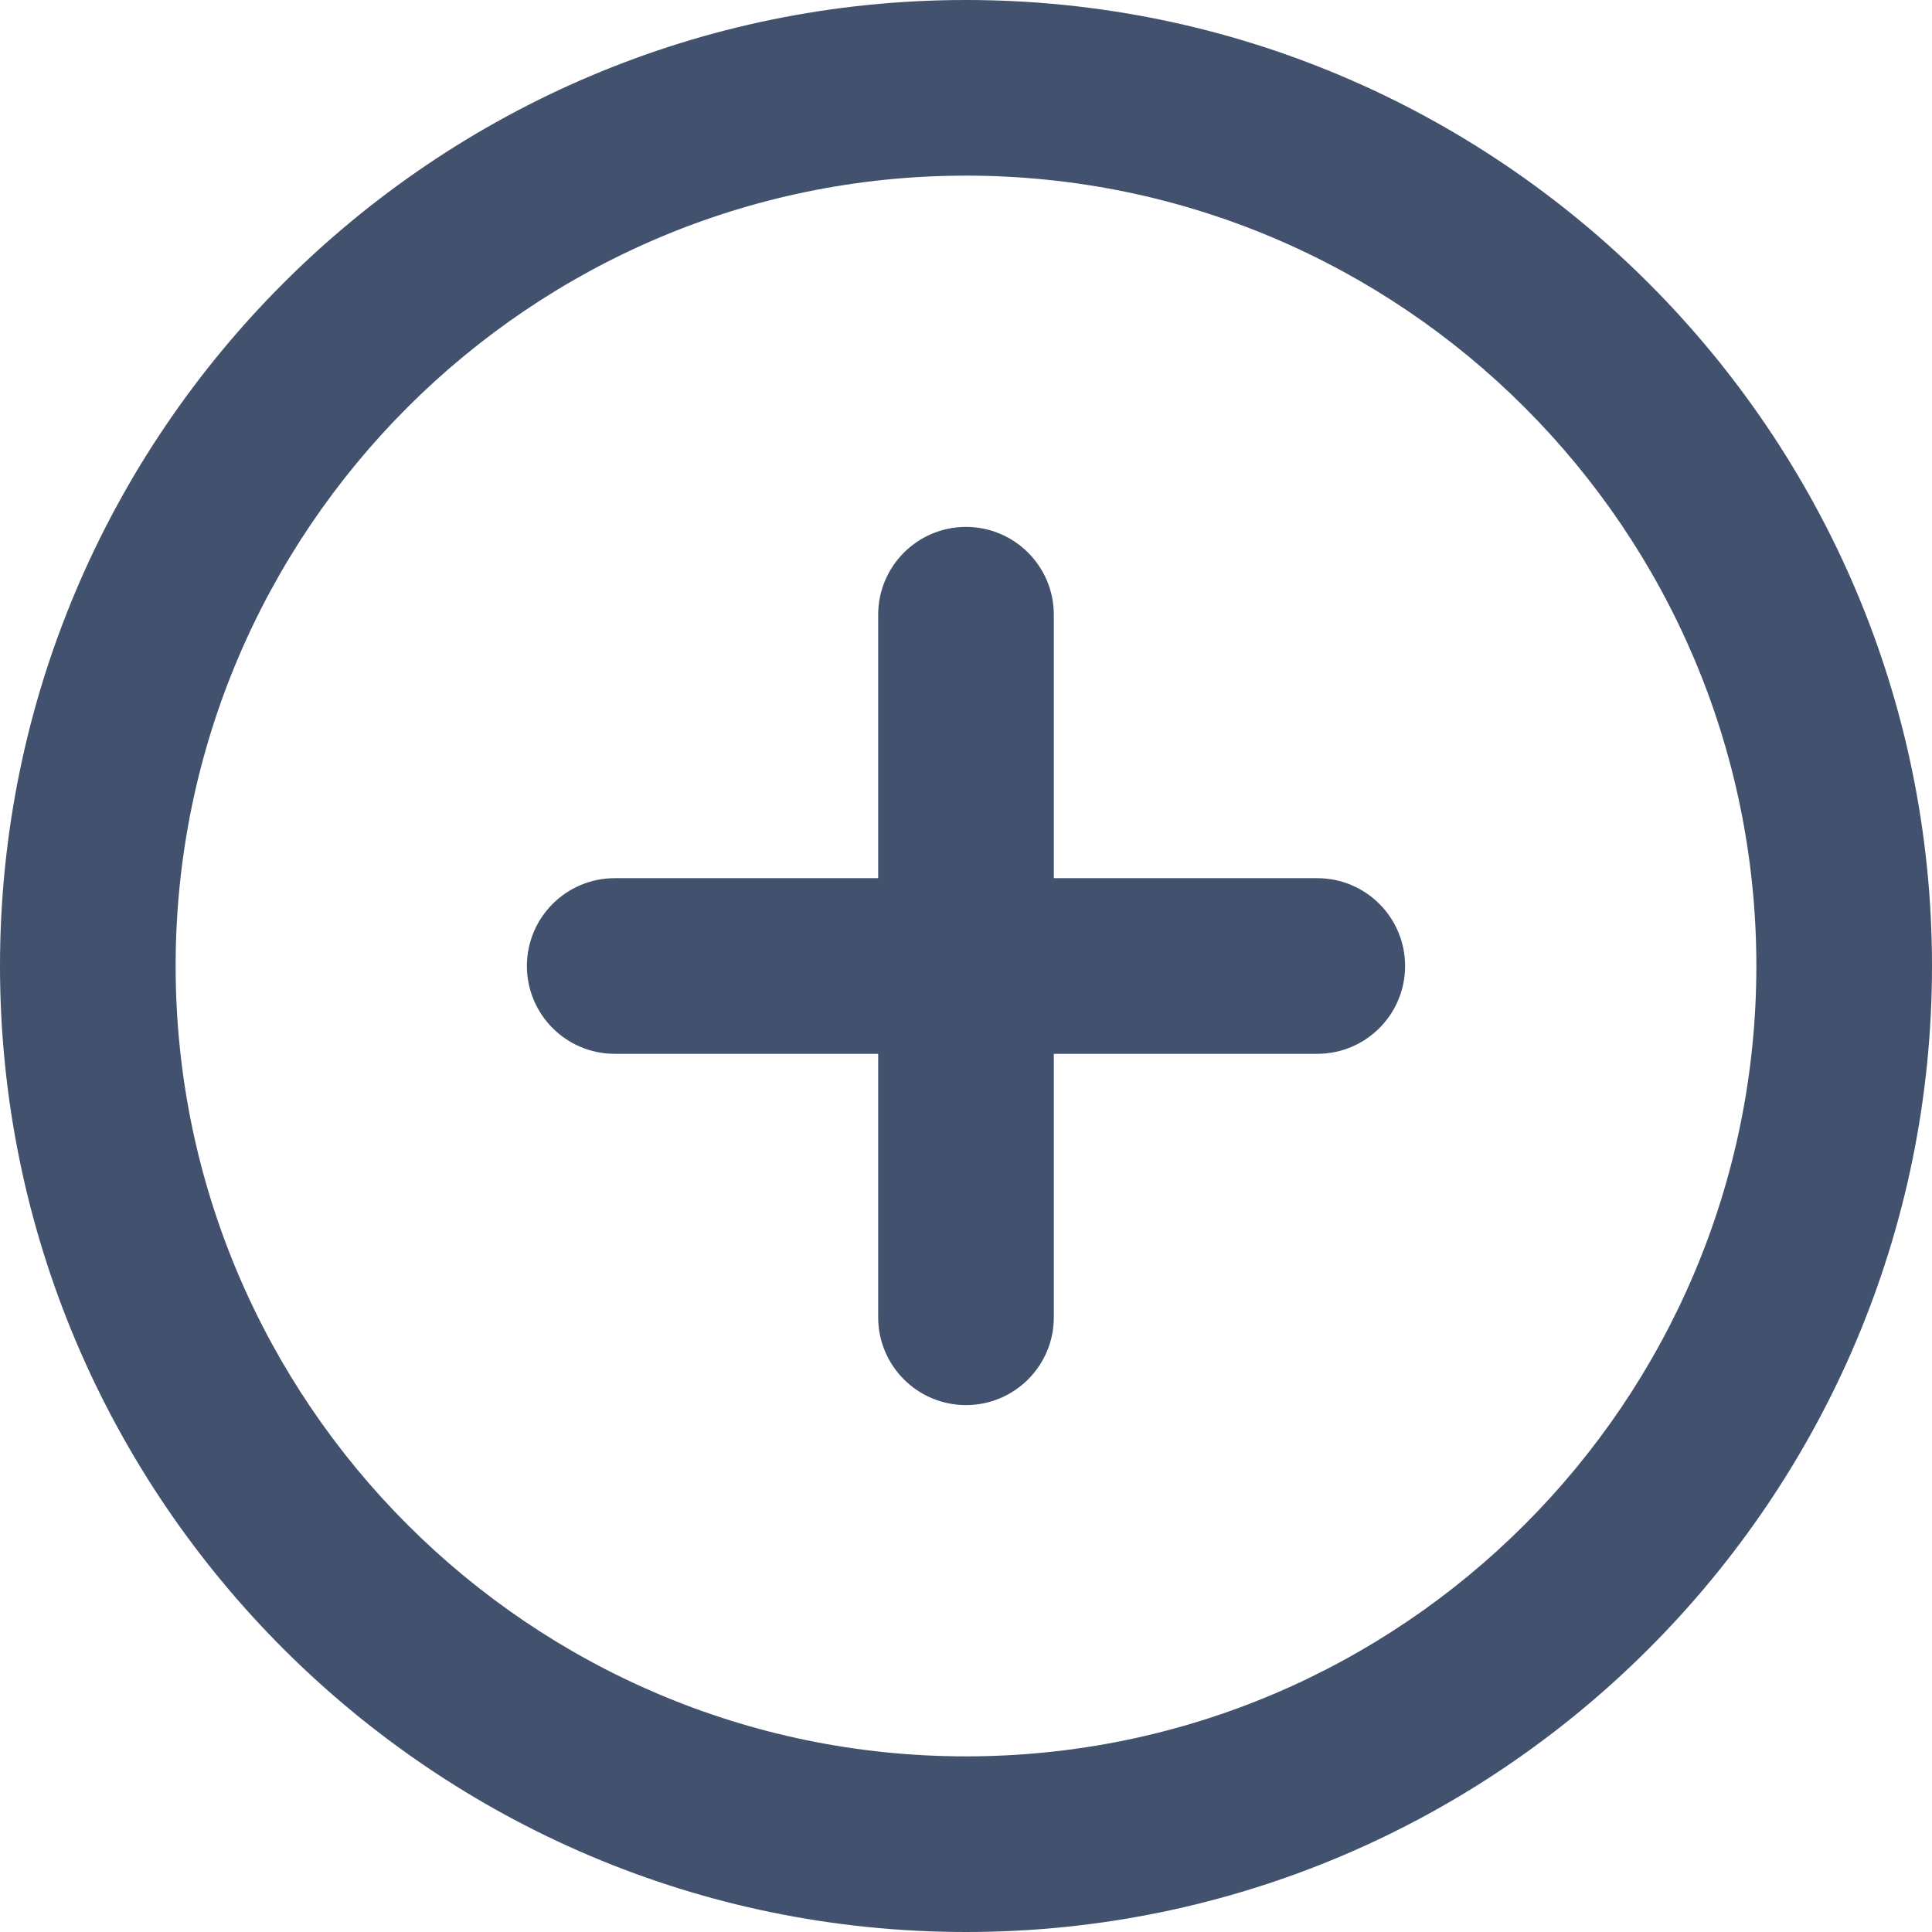 <svg width="22" height="22" viewBox="0 0 22 22" fill="none" xmlns="http://www.w3.org/2000/svg">
<path fill-rule="evenodd" clip-rule="evenodd" d="M2 11C2 15.963 6.038 20 11 20C15.963 20 20 15.963 20 11C20 6.038 15.963 2 11 2C6.038 2 2 6.038 2 11ZM0 11C0 4.935 4.935 0 11 0C17.065 0 22 4.935 22 11C22 17.065 17.065 22 11 22C4.935 22 0 17.065 0 11ZM12 10H15C15.553 10 16 10.448 16 11C16 11.552 15.553 12 15 12H12V15C12 15.553 11.552 16 11 16C10.448 16 10 15.553 10 15V12H7C6.448 12 6 11.552 6 11C6 10.448 6.448 10 7 10H10V7C10 6.448 10.448 6 11 6C11.552 6 12 6.448 12 7V10Z" fill="#42526E"/>
</svg>
